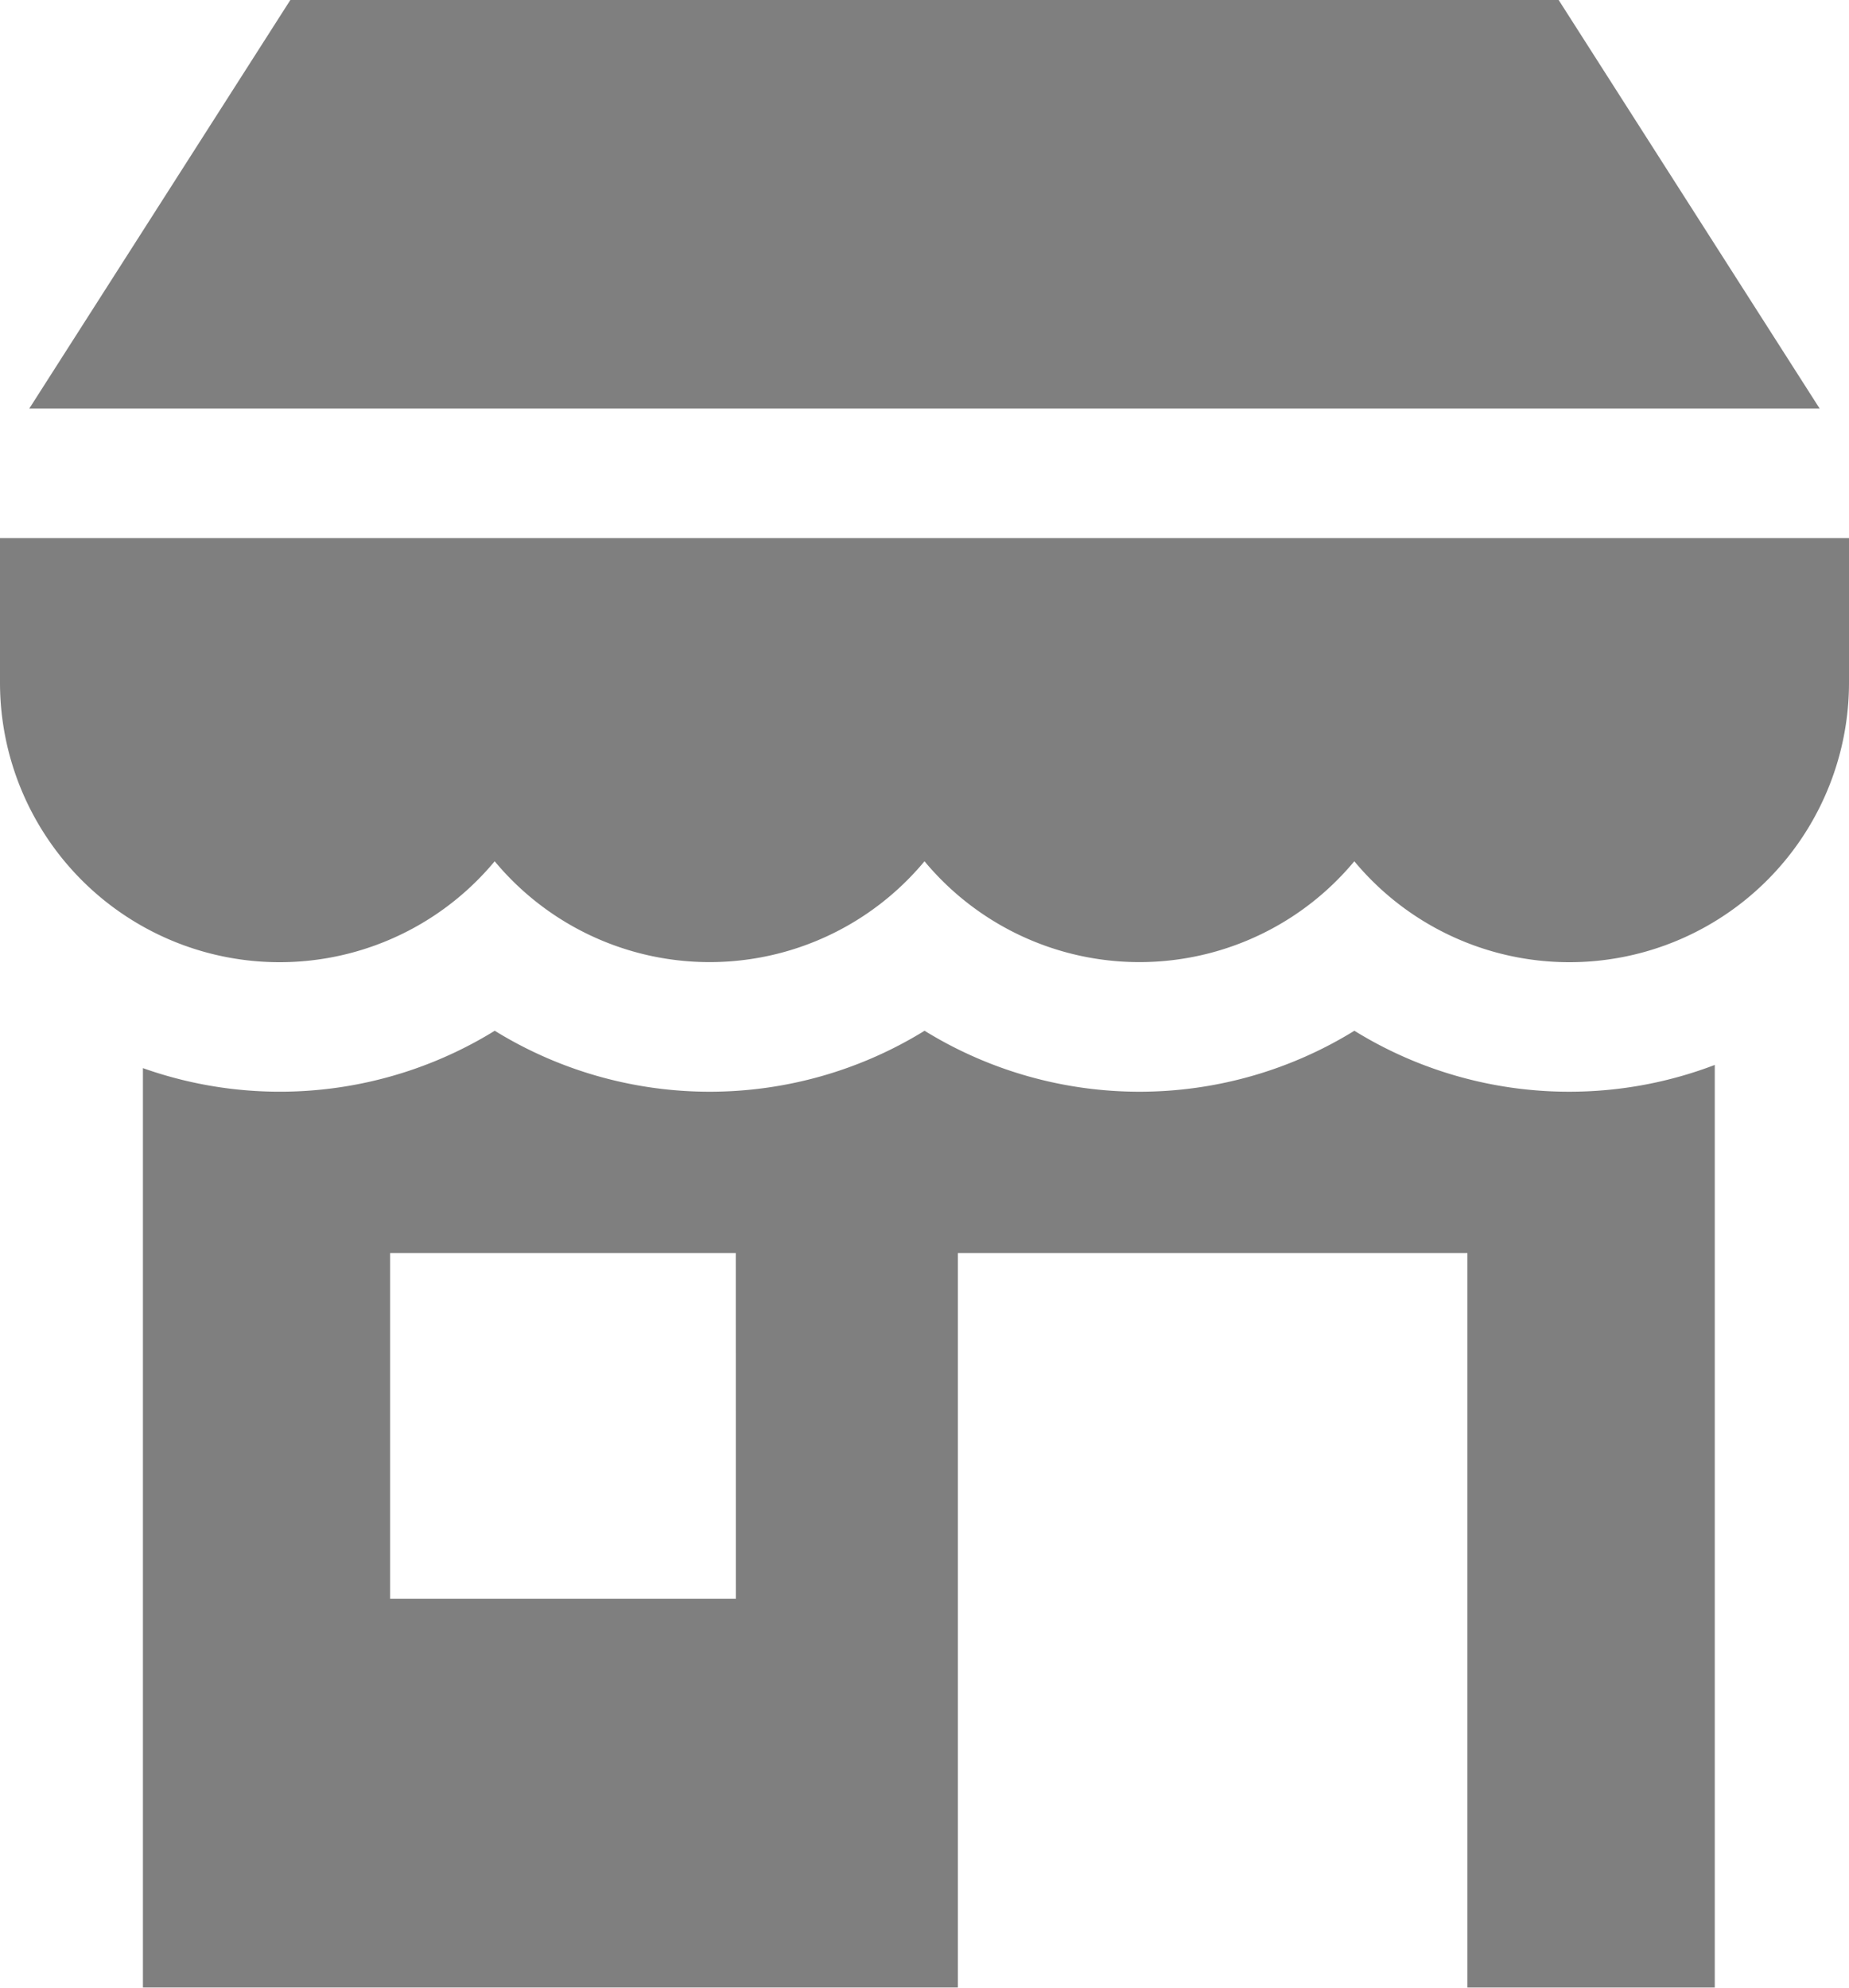 <svg xmlns="http://www.w3.org/2000/svg" width="27.906" height="30" viewBox="0 0 27.906 30"><defs><style>.a{opacity:0.5;}</style></defs><g class="a" transform="translate(-17.867)"><g transform="translate(18.309)"><path d="M48.5,0H29.358l-3.94,6.166H52.439Z" transform="translate(-25.418)"/></g><g transform="translate(17.867 8.122)"><path d="M17.867,138.617v2.177a4.22,4.22,0,0,0,7.466,2.7,4.217,4.217,0,0,0,6.487,0,4.217,4.217,0,0,0,6.487,0,4.22,4.22,0,0,0,7.466-2.7v-2.177Z" transform="translate(-17.867 -138.617)"/></g><g transform="translate(20.023 15.557)"><path d="M76.187,266.433a6.158,6.158,0,0,1-3.244-.92,6.177,6.177,0,0,1-6.487,0,6.177,6.177,0,0,1-6.487,0,6.178,6.178,0,0,1-5.31.564v13.878h12.3V268.869h7.69v11.087h3.733V266.029A6.15,6.15,0,0,1,76.187,266.433Zm-12.579,7.653H58.39v-5.217h5.217Z" transform="translate(-54.658 -265.513)"/></g></g></svg>